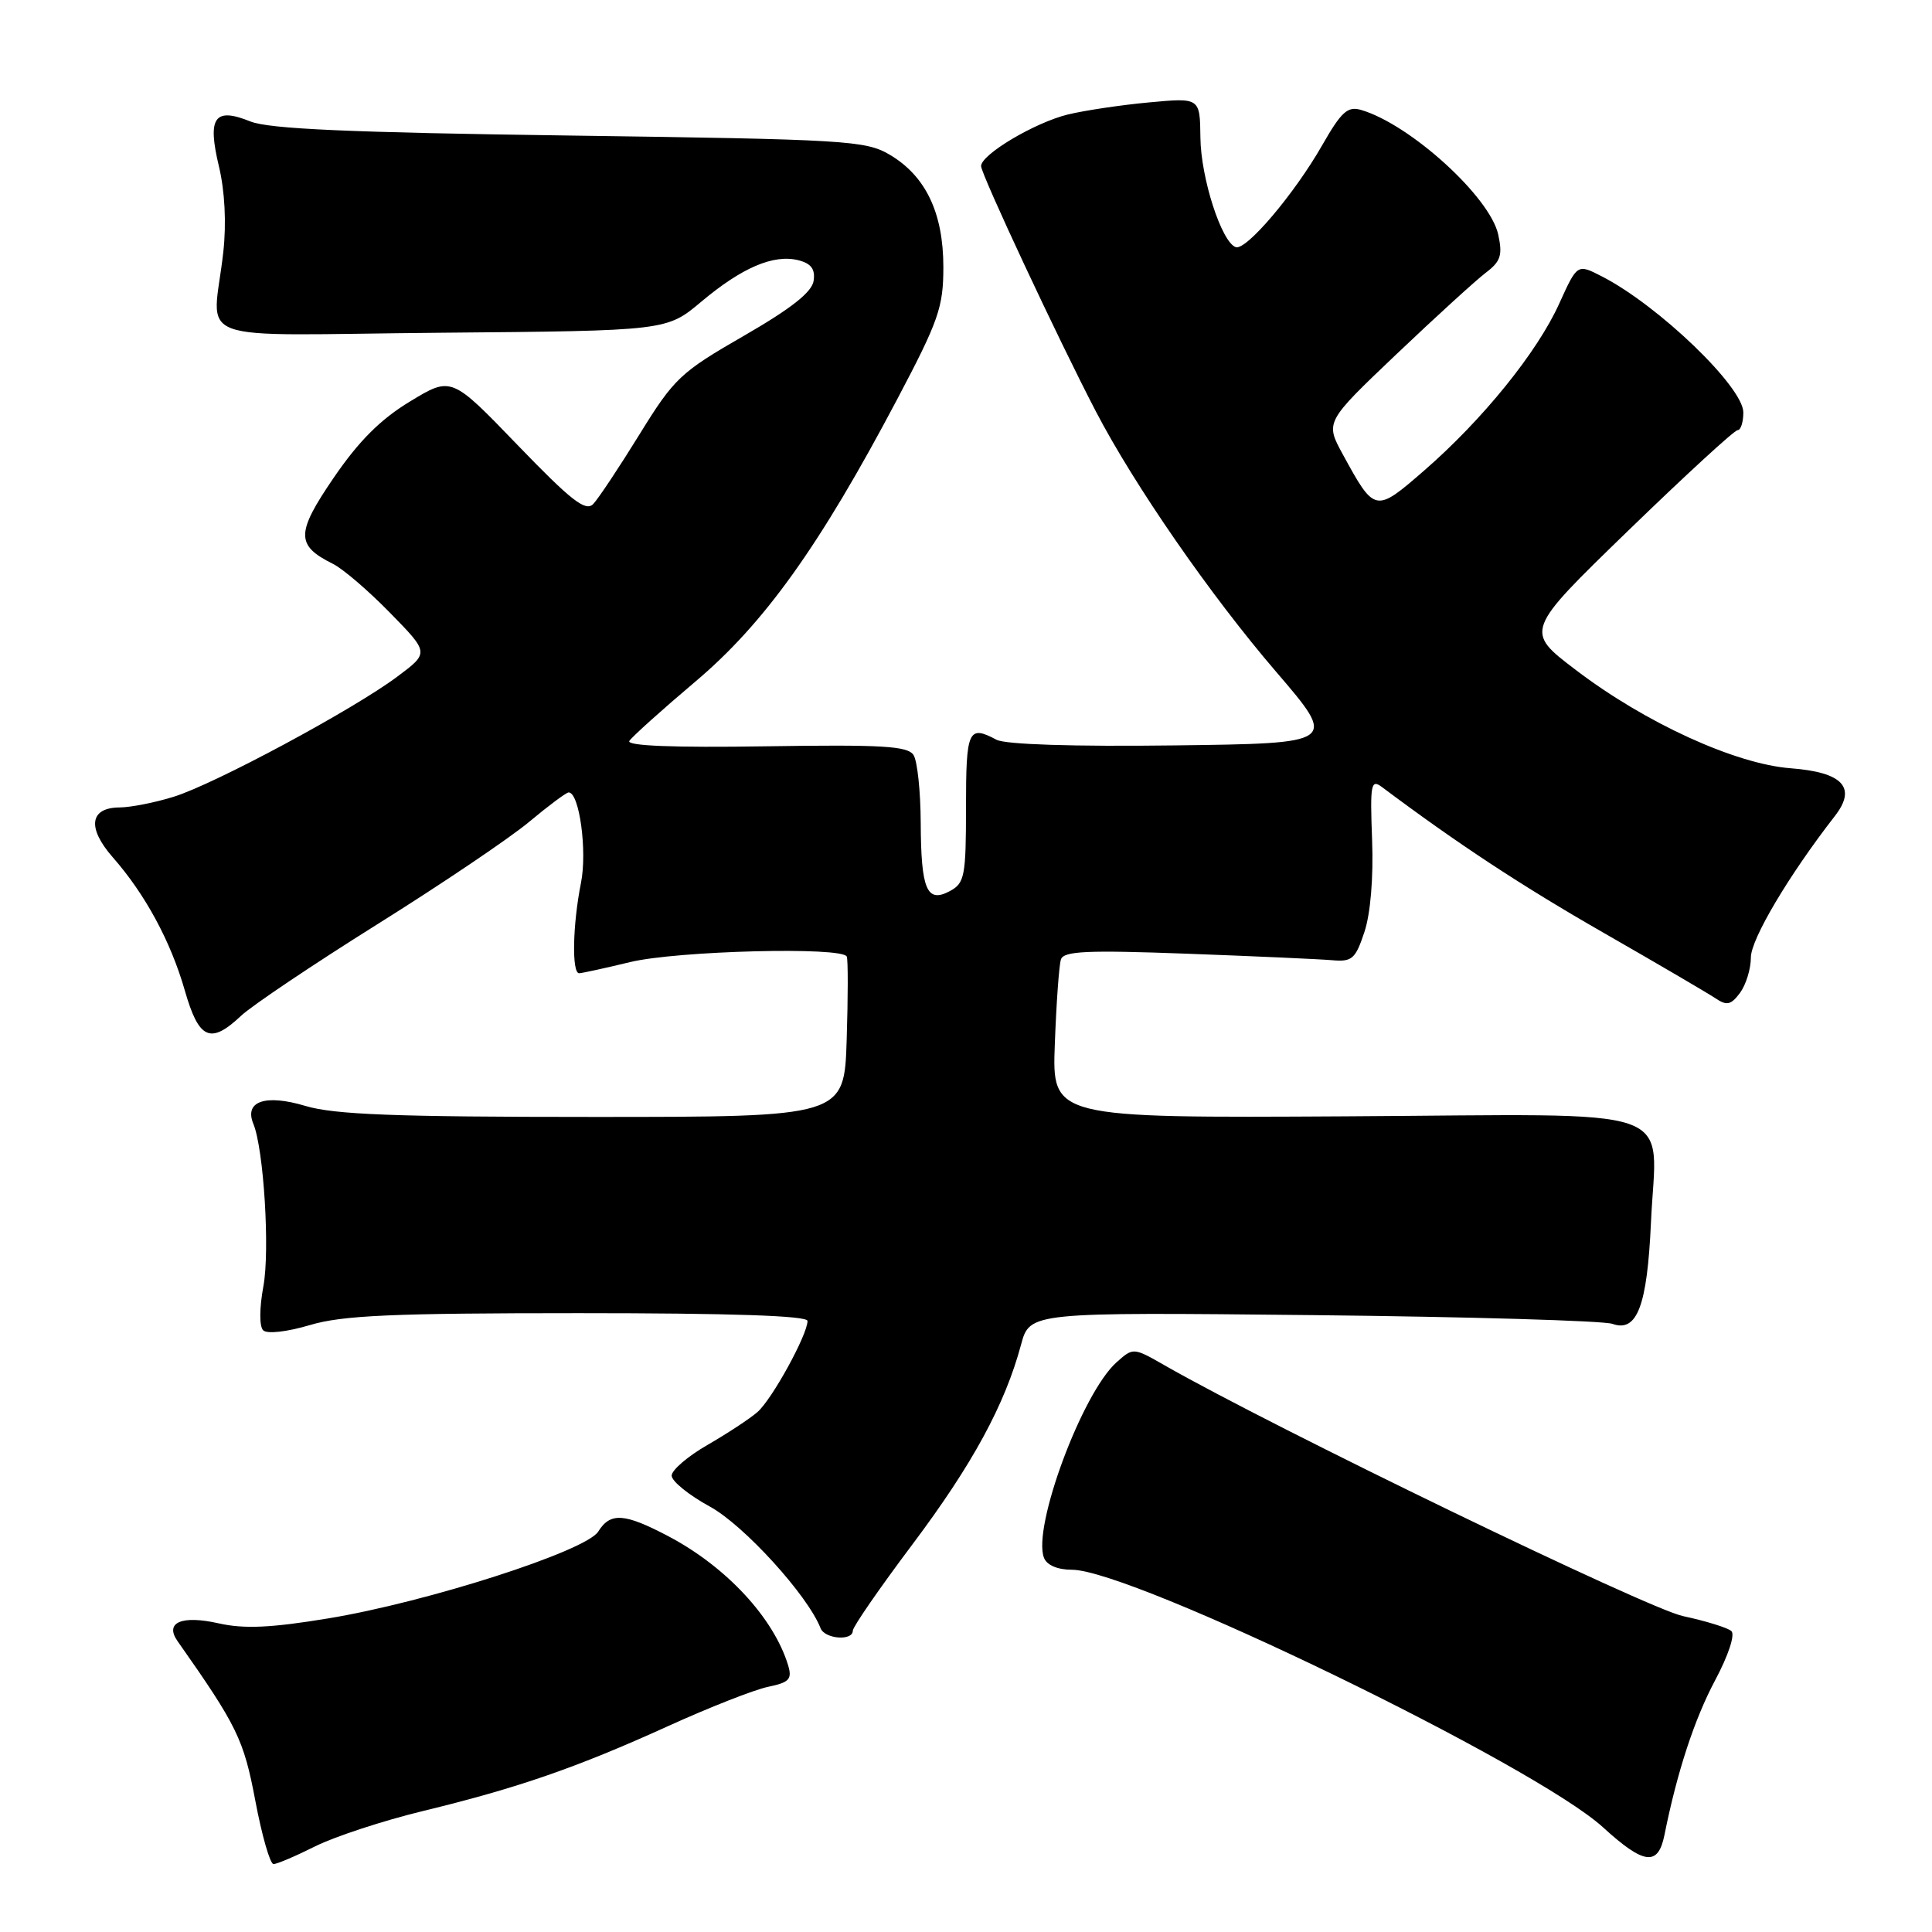 <?xml version="1.0" encoding="UTF-8" standalone="no"?>
<!DOCTYPE svg PUBLIC "-//W3C//DTD SVG 1.1//EN" "http://www.w3.org/Graphics/SVG/1.1/DTD/svg11.dtd" >
<svg xmlns="http://www.w3.org/2000/svg" xmlns:xlink="http://www.w3.org/1999/xlink" version="1.1" viewBox="0 0 256 256">
 <g >
 <path fill="currentColor"
d=" M 41.78 244.64 C 44.38 243.35 50.77 241.25 56.00 239.98 C 68.59 236.93 76.44 234.21 88.50 228.73 C 94.00 226.23 99.98 223.88 101.79 223.51 C 104.59 222.93 104.98 222.50 104.43 220.66 C 102.53 214.40 96.24 207.61 88.60 203.58 C 82.74 200.49 80.88 200.36 79.27 202.94 C 77.66 205.52 56.61 212.29 43.47 214.45 C 35.89 215.70 32.34 215.86 28.97 215.10 C 24.07 214.00 21.79 214.98 23.52 217.45 C 31.42 228.68 32.30 230.48 33.83 238.60 C 34.70 243.22 35.79 247.00 36.24 247.00 C 36.70 247.00 39.19 245.94 41.78 244.64 Z  M 220.55 243.14 C 222.22 234.81 224.51 227.83 227.23 222.71 C 229.02 219.36 229.94 216.58 229.41 216.12 C 228.91 215.68 226.03 214.79 223.00 214.14 C 218.29 213.14 168.77 189.18 154.33 180.92 C 150.17 178.54 150.16 178.54 147.94 180.52 C 143.39 184.58 136.78 202.38 138.33 206.41 C 138.70 207.39 140.13 208.00 142.03 208.00 C 150.00 208.00 203.39 233.89 212.41 242.13 C 217.84 247.09 219.71 247.32 220.55 243.14 Z  M 113.00 216.08 C 113.00 215.57 116.56 210.42 120.91 204.63 C 128.87 194.02 133.15 186.14 135.29 178.19 C 136.45 173.87 136.45 173.87 173.97 174.26 C 194.61 174.48 212.47 175.00 213.66 175.42 C 216.92 176.58 218.26 173.06 218.76 162.01 C 219.47 146.17 223.73 147.66 178.37 147.92 C 139.40 148.14 139.40 148.14 139.77 138.32 C 139.97 132.92 140.33 127.88 140.58 127.13 C 140.94 126.02 144.02 125.88 157.26 126.37 C 166.19 126.70 174.84 127.09 176.48 127.23 C 179.15 127.47 179.60 127.09 180.79 123.50 C 181.60 121.07 182.00 116.29 181.81 111.29 C 181.53 103.87 181.66 103.20 183.12 104.29 C 193.20 111.84 201.63 117.38 212.50 123.61 C 219.65 127.71 226.31 131.61 227.31 132.28 C 228.81 133.29 229.36 133.17 230.56 131.56 C 231.35 130.49 232.00 128.38 232.00 126.87 C 232.00 124.45 237.03 115.97 243.12 108.14 C 246.07 104.36 244.20 102.33 237.28 101.80 C 229.94 101.24 218.02 95.79 208.81 88.78 C 202.02 83.62 202.02 83.62 215.75 70.31 C 223.30 62.99 229.82 57.00 230.24 57.00 C 230.66 57.00 231.00 55.94 231.00 54.65 C 231.00 51.28 219.76 40.47 212.25 36.62 C 209.00 34.95 209.00 34.95 206.61 40.22 C 203.70 46.67 196.45 55.62 188.72 62.34 C 182.23 67.98 182.17 67.97 177.93 60.21 C 175.59 55.92 175.59 55.92 185.04 46.93 C 190.25 41.98 195.57 37.13 196.87 36.14 C 198.85 34.64 199.12 33.82 198.52 31.07 C 197.42 26.08 186.86 16.48 180.36 14.57 C 178.57 14.04 177.74 14.80 175.21 19.22 C 171.54 25.66 165.14 33.21 163.75 32.75 C 161.87 32.12 159.11 23.57 159.06 18.22 C 159.00 12.94 159.00 12.94 152.25 13.57 C 148.54 13.91 143.70 14.64 141.50 15.17 C 137.10 16.25 130.00 20.47 130.00 22.01 C 130.00 23.09 140.27 45.04 145.20 54.50 C 150.32 64.33 160.38 78.87 169.08 89.00 C 177.23 98.50 177.23 98.50 155.59 98.77 C 142.25 98.94 133.21 98.65 132.04 98.02 C 128.31 96.03 128.00 96.72 128.00 106.96 C 128.00 116.10 127.82 117.02 125.87 118.07 C 122.81 119.71 122.04 117.90 122.00 109.00 C 121.98 104.88 121.56 100.85 121.05 100.05 C 120.29 98.85 116.91 98.65 101.45 98.89 C 89.26 99.08 82.99 98.83 83.39 98.18 C 83.73 97.64 87.65 94.11 92.11 90.34 C 101.27 82.62 108.61 72.35 118.88 52.91 C 124.38 42.49 125.00 40.71 125.00 35.39 C 125.00 28.21 122.66 23.32 117.89 20.50 C 114.70 18.62 112.17 18.47 75.50 17.96 C 46.34 17.56 35.66 17.09 33.17 16.09 C 28.41 14.17 27.45 15.54 29.01 22.05 C 29.79 25.30 30.01 29.58 29.59 33.38 C 28.22 45.84 24.31 44.39 58.42 44.09 C 88.34 43.83 88.34 43.83 92.92 39.98 C 98.30 35.46 102.50 33.66 105.78 34.48 C 107.48 34.91 108.04 35.66 107.81 37.21 C 107.59 38.71 104.84 40.88 98.56 44.50 C 90.15 49.34 89.33 50.12 84.73 57.57 C 82.04 61.93 79.28 66.08 78.60 66.79 C 77.59 67.83 75.67 66.32 68.58 58.97 C 59.81 49.87 59.81 49.87 54.34 53.19 C 50.43 55.55 47.54 58.44 44.22 63.30 C 39.20 70.65 39.19 72.26 44.09 74.70 C 45.42 75.35 48.83 78.28 51.68 81.20 C 56.87 86.50 56.87 86.50 52.68 89.63 C 46.87 93.99 28.43 103.90 23.00 105.58 C 20.52 106.35 17.31 106.98 15.86 106.99 C 11.89 107.01 11.51 109.67 14.92 113.57 C 19.24 118.48 22.62 124.73 24.49 131.25 C 26.35 137.74 27.88 138.43 31.95 134.59 C 33.35 133.27 41.47 127.81 50.00 122.47 C 58.53 117.13 67.59 111.02 70.14 108.88 C 72.69 106.75 75.04 105.00 75.35 105.00 C 76.77 105.00 77.83 112.78 76.98 117.00 C 75.87 122.57 75.75 129.01 76.75 128.96 C 77.16 128.94 80.20 128.28 83.50 127.48 C 89.73 125.98 111.64 125.42 112.20 126.75 C 112.38 127.16 112.37 132.11 112.19 137.75 C 111.87 148.00 111.87 148.00 78.59 148.00 C 52.29 148.00 44.30 147.69 40.46 146.54 C 35.17 144.95 32.33 145.92 33.57 148.91 C 34.95 152.25 35.78 165.69 34.90 170.44 C 34.37 173.31 34.35 175.75 34.87 176.27 C 35.38 176.78 37.98 176.49 41.06 175.58 C 45.38 174.29 52.00 174.00 76.68 174.00 C 96.88 174.00 107.00 174.34 107.00 175.03 C 107.00 176.86 102.28 185.45 100.36 187.11 C 99.34 188.00 96.36 189.95 93.75 191.46 C 91.14 192.96 89.00 194.79 89.00 195.53 C 89.00 196.27 91.28 198.11 94.06 199.63 C 98.56 202.08 107.04 211.40 108.73 215.75 C 109.29 217.18 113.00 217.47 113.00 216.08 Z "/>
</g>
</svg>